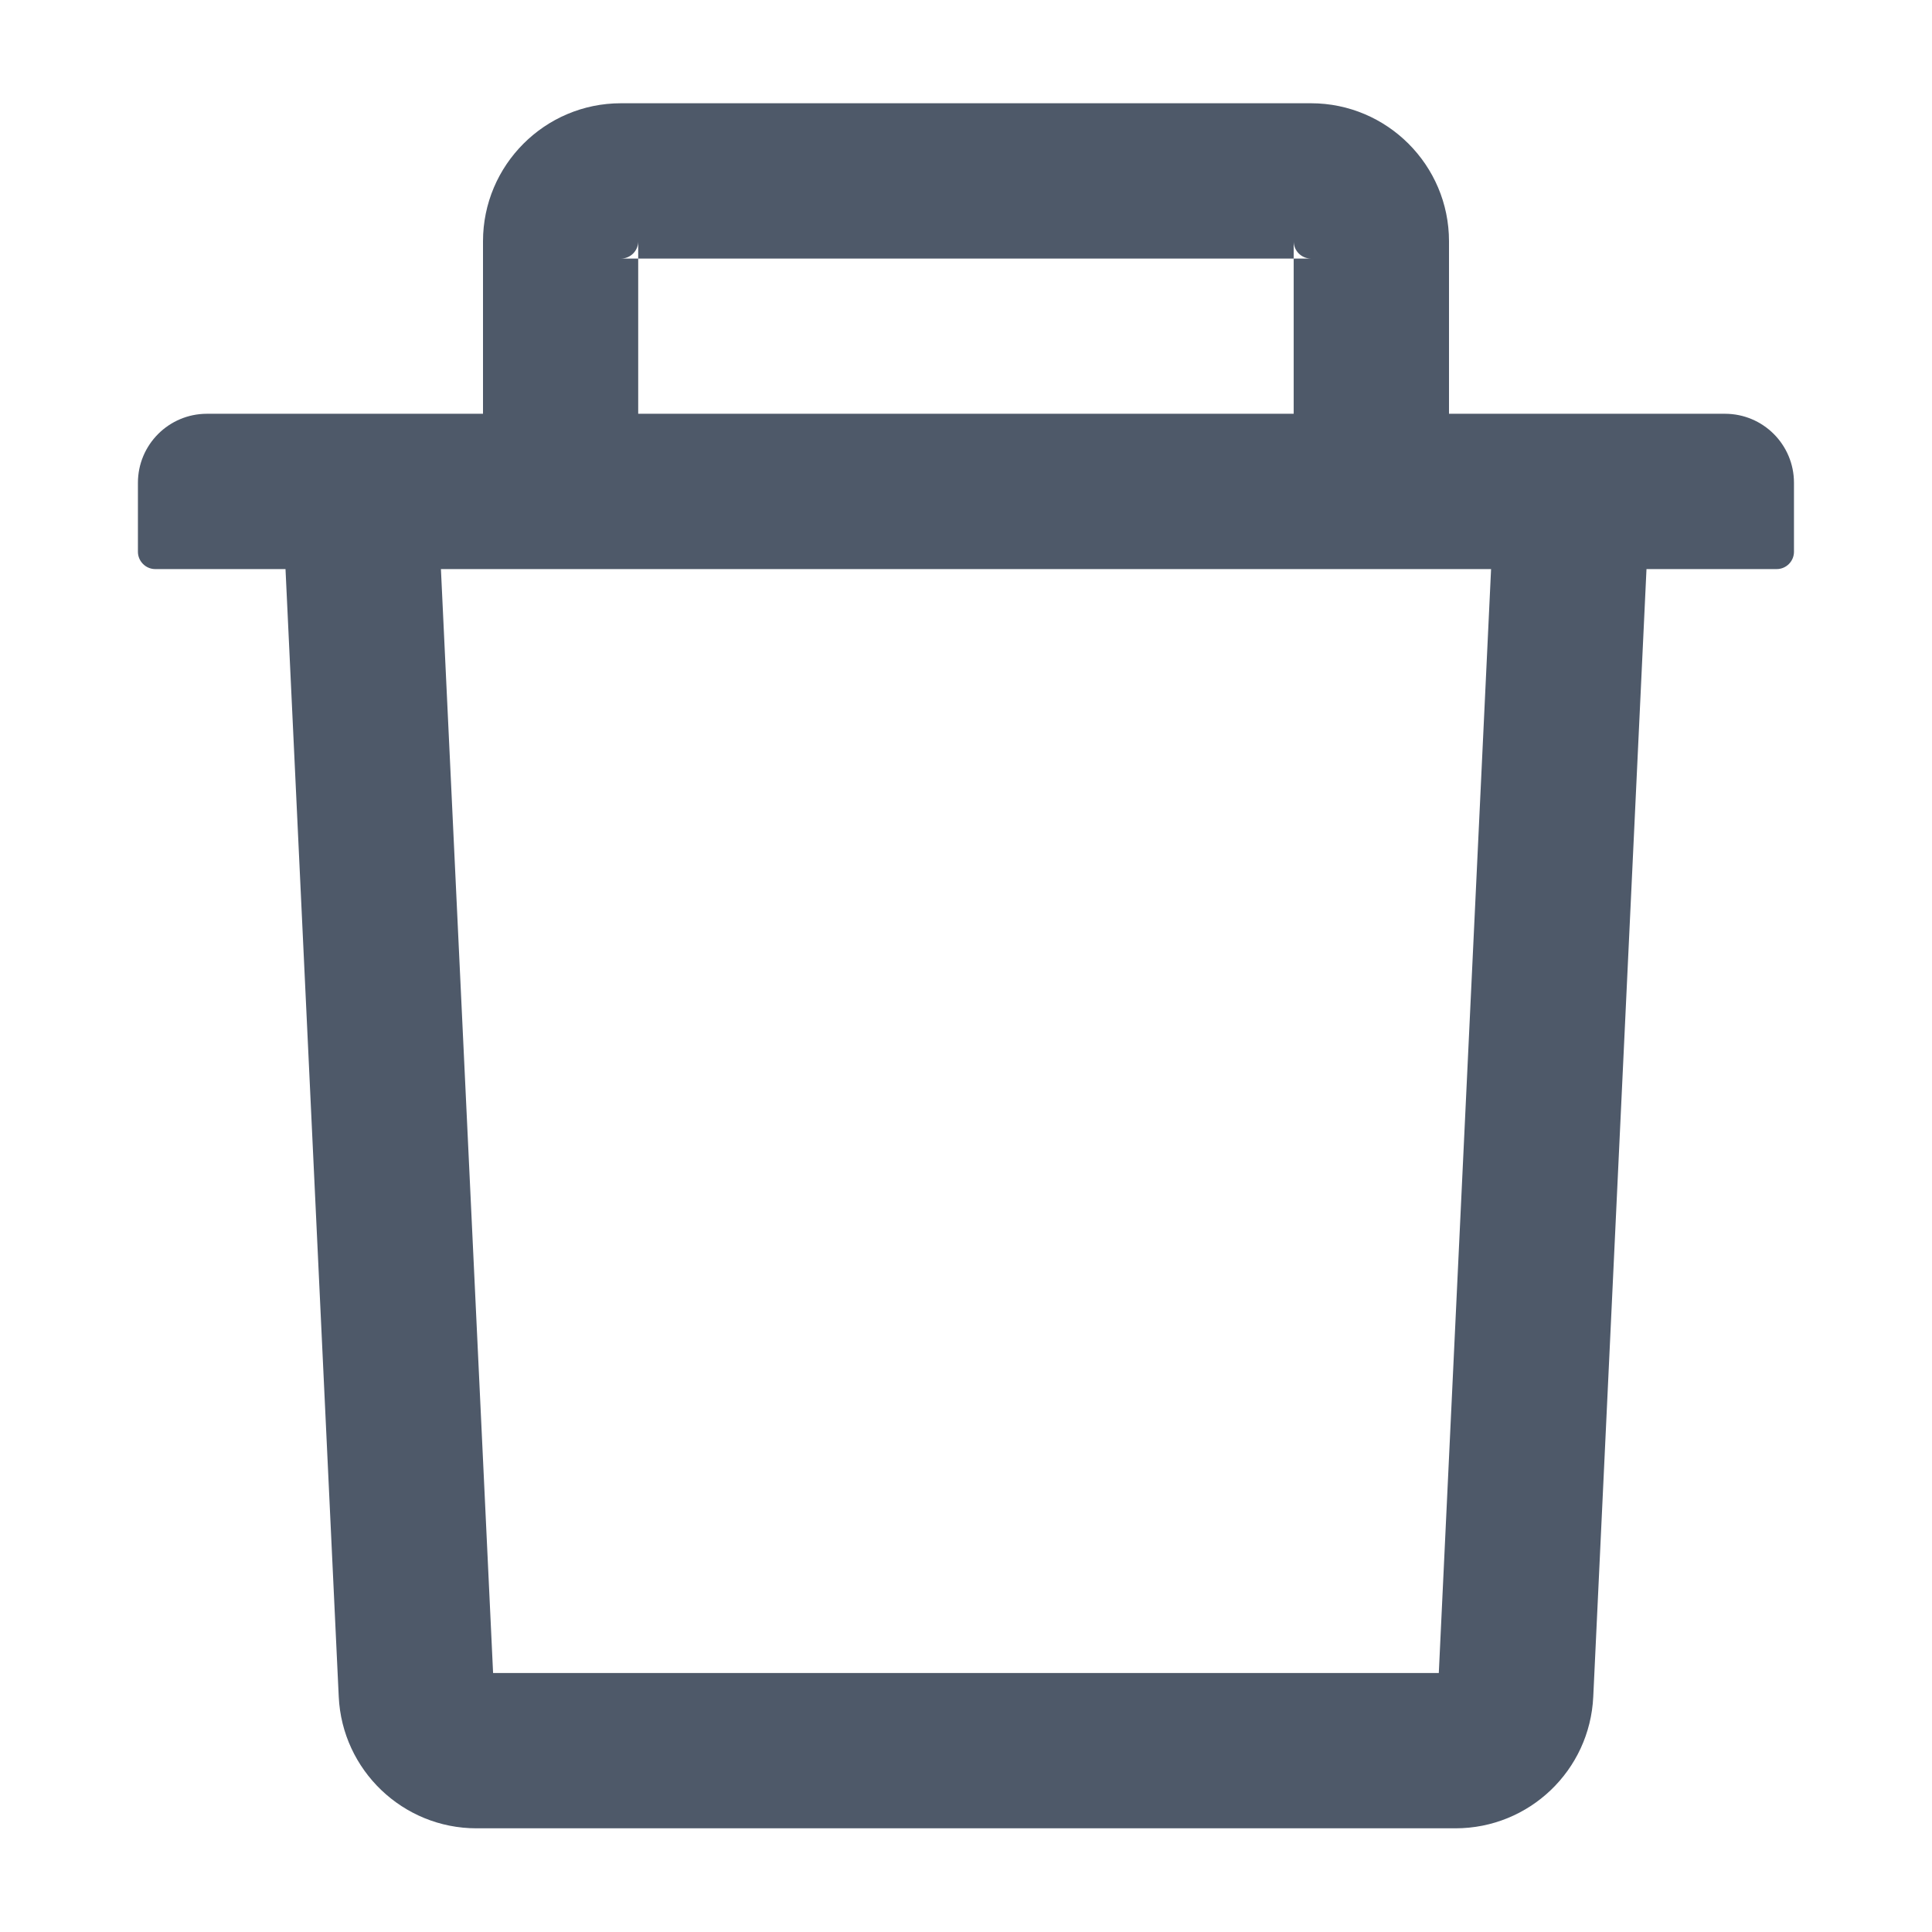 <svg width="18" height="18" viewBox="0 0 18 18" fill="none" xmlns="http://www.w3.org/2000/svg">
<g id="Frame" clip-path="url(#clip0_467_10841)">
<path id="Vector" d="M5.946 2.409H5.785C5.874 2.409 5.946 2.337 5.946 2.248V2.409H12.053V2.248C12.053 2.337 12.126 2.409 12.214 2.409H12.053V3.855H13.5V2.248C13.5 1.539 12.923 0.962 12.214 0.962H5.785C5.076 0.962 4.5 1.539 4.5 2.248V3.855H5.946V2.409ZM16.071 3.855H1.928C1.573 3.855 1.285 4.143 1.285 4.498V5.141C1.285 5.229 1.358 5.302 1.446 5.302H2.66L3.156 15.808C3.188 16.493 3.754 17.034 4.439 17.034H13.56C14.247 17.034 14.812 16.495 14.844 15.808L15.34 5.302H16.553C16.642 5.302 16.714 5.229 16.714 5.141V4.498C16.714 4.143 16.427 3.855 16.071 3.855ZM13.405 15.587H4.594L4.108 5.302H13.892L13.405 15.587Z" fill="#4E5969"/>
</g>
<defs>
<clipPath id="clip0_467_10841">
<rect width="18" height="18" fill="white"/>
</clipPath>
</defs>
</svg>
